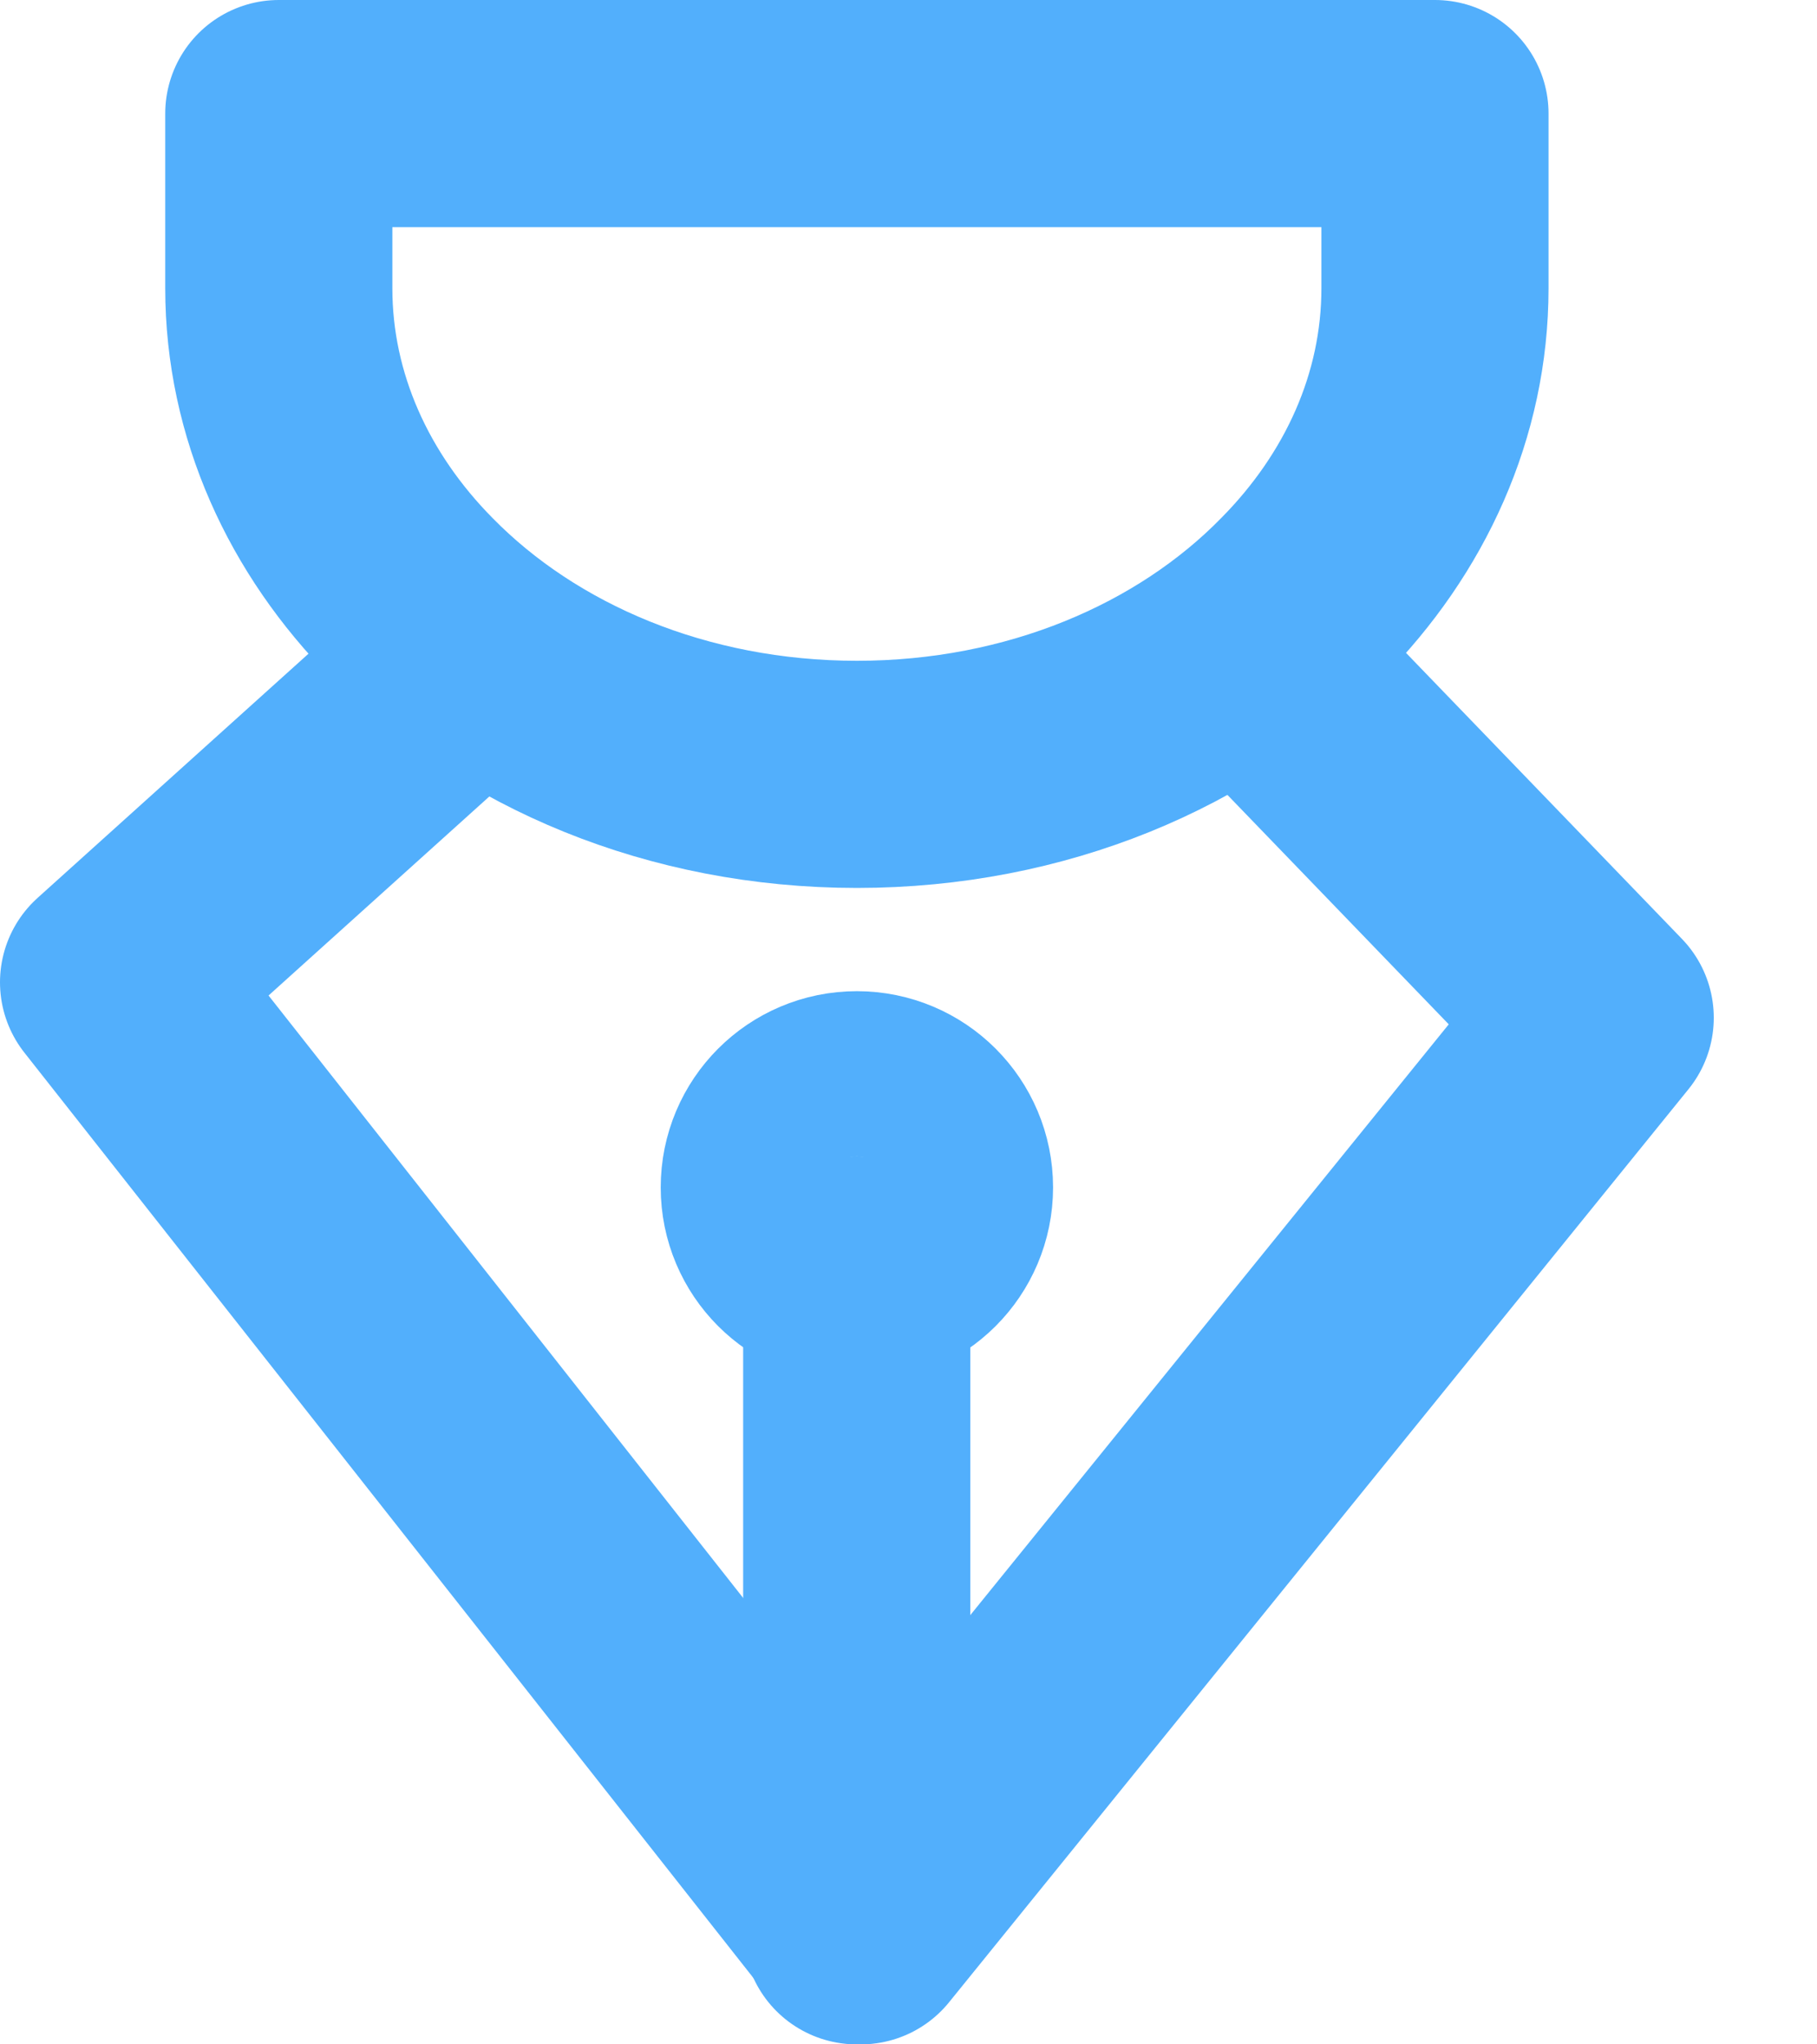 <svg xmlns="http://www.w3.org/2000/svg" width="16" height="18" viewBox="0 0 16 18">
  <g fill="none" fill-rule="evenodd" stroke="#52AFFC" stroke-linecap="round" stroke-linejoin="round" stroke-width="2" transform="translate(1 1)">
    <path d="M7.273 9.455C7.273 9.856 6.948 10.182 6.545 10.182 6.143 10.182 5.818 9.856 5.818 9.455 5.818 9.053 6.143 8.727 6.545 8.727 6.948 8.727 7.273 9.053 7.273 9.455zM2.625 4.263C1.896 3.525 1.455 2.573 1.455 1.537M11.636 1.537C11.636 2.573 11.196 3.525 10.466 4.263M1.455 1.539L1.455 0M1.455 0L11.636 0M11.636 0L11.636 1.539M2.625 4.263C3.56 5.216 4.968 5.818 6.546 5.818 8.124 5.818 9.533 5.216 10.466 4.263"/>
    <polyline points="10.322 5.091 13.091 7.961 6.58 16 0 7.649 2.838 5.091"/>
    <path d="M6.544,16 L6.544,10.182"/>
  </g>
</svg>
